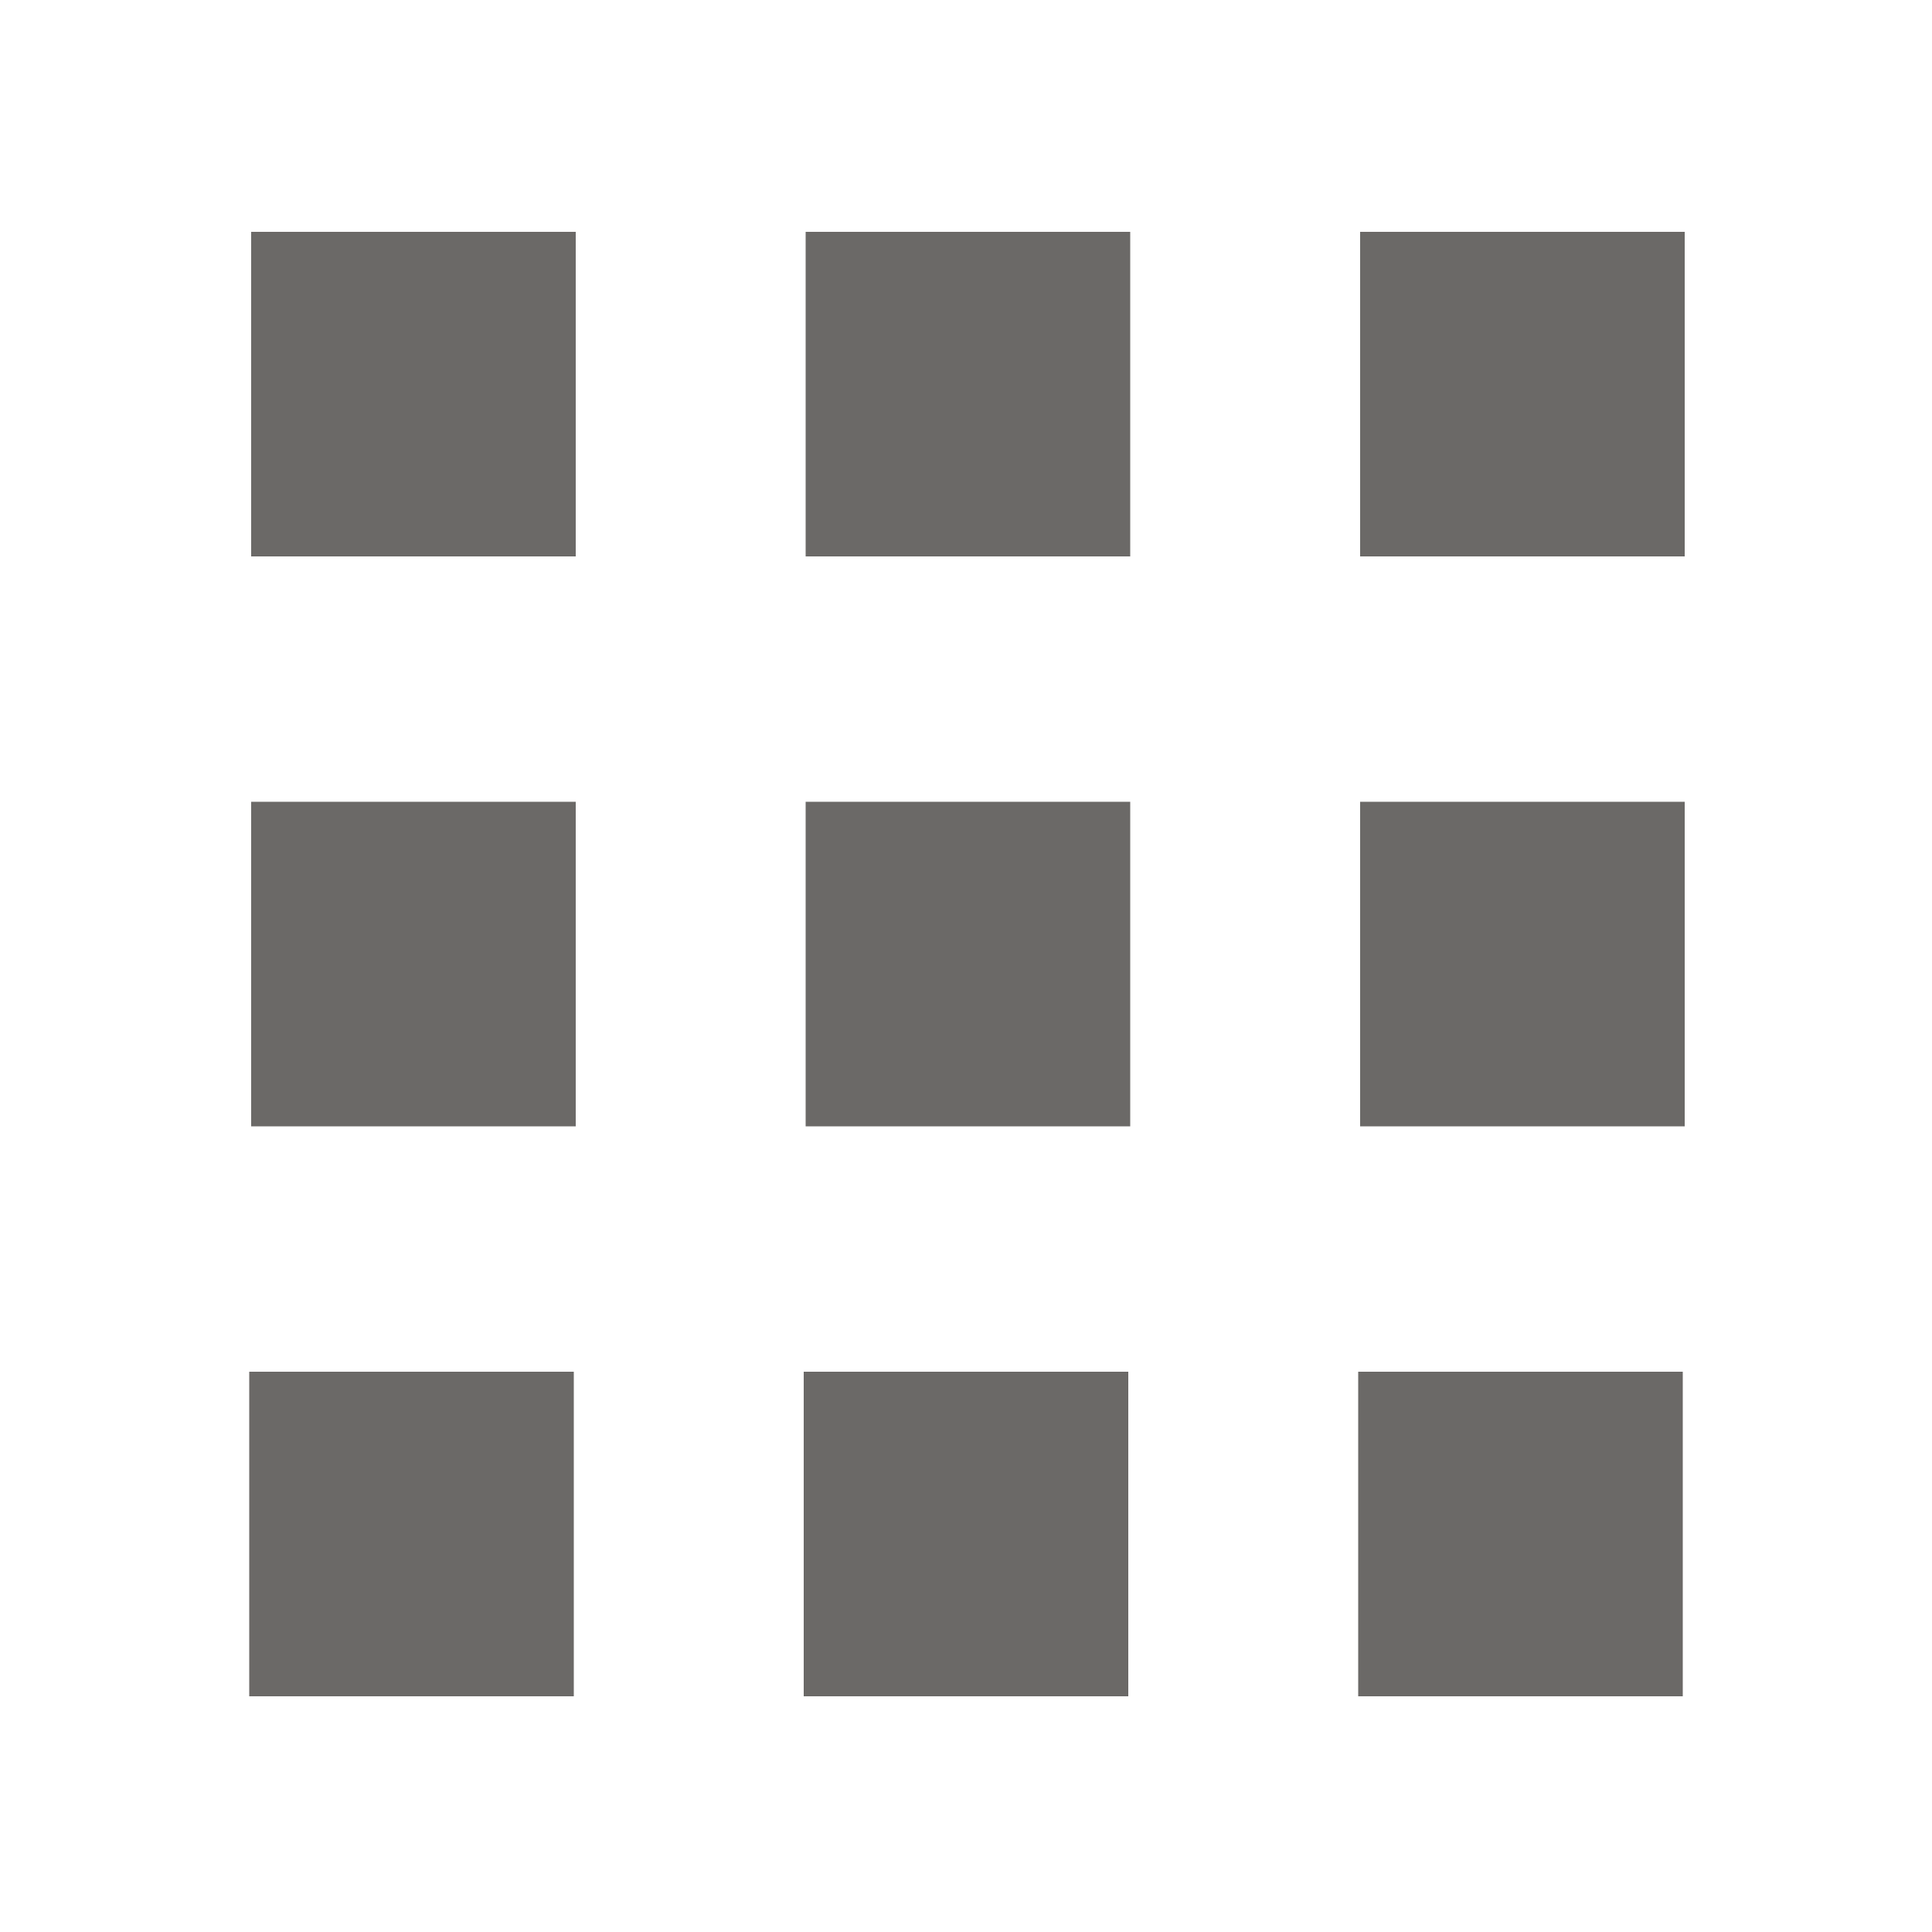 <?xml version="1.0" encoding="utf-8"?>
<!-- Generator: Adobe Illustrator 23.1.1, SVG Export Plug-In . SVG Version: 6.00 Build 0)  -->
<svg version="1.1" id="Layer_1" xmlns="http://www.w3.org/2000/svg" xmlns:xlink="http://www.w3.org/1999/xlink" x="0px" y="0px"
	 viewBox="0 0 100 100" style="enable-background:new 0 0 100 100;" xml:space="preserve">
<style type="text/css">
    path{fill:rgb(107, 105, 103)}
    polygon{fill:rgb(107, 105, 103)}
    circle{fill:rgb(107, 105, 103)}
    rect{fill:rgb(107, 105, 103)}
</style><rect x="13" y="12" width="16.8" height="16.8"/>
<rect x="41.7" y="12" width="16.8" height="16.8"/>
<rect x="70.4" y="12" width="16.8" height="16.8"/>
<rect x="13" y="41.5" width="16.8" height="16.8"/>
<rect x="41.7" y="41.5" width="16.8" height="16.8"/>
<rect x="70.4" y="41.5" width="16.8" height="16.8"/>
<rect x="12.9" y="71" width="16.8" height="16.8"/>
<rect x="41.6" y="71" width="16.8" height="16.8"/>
<rect x="70.3" y="71" width="16.8" height="16.8"/>
</svg>
